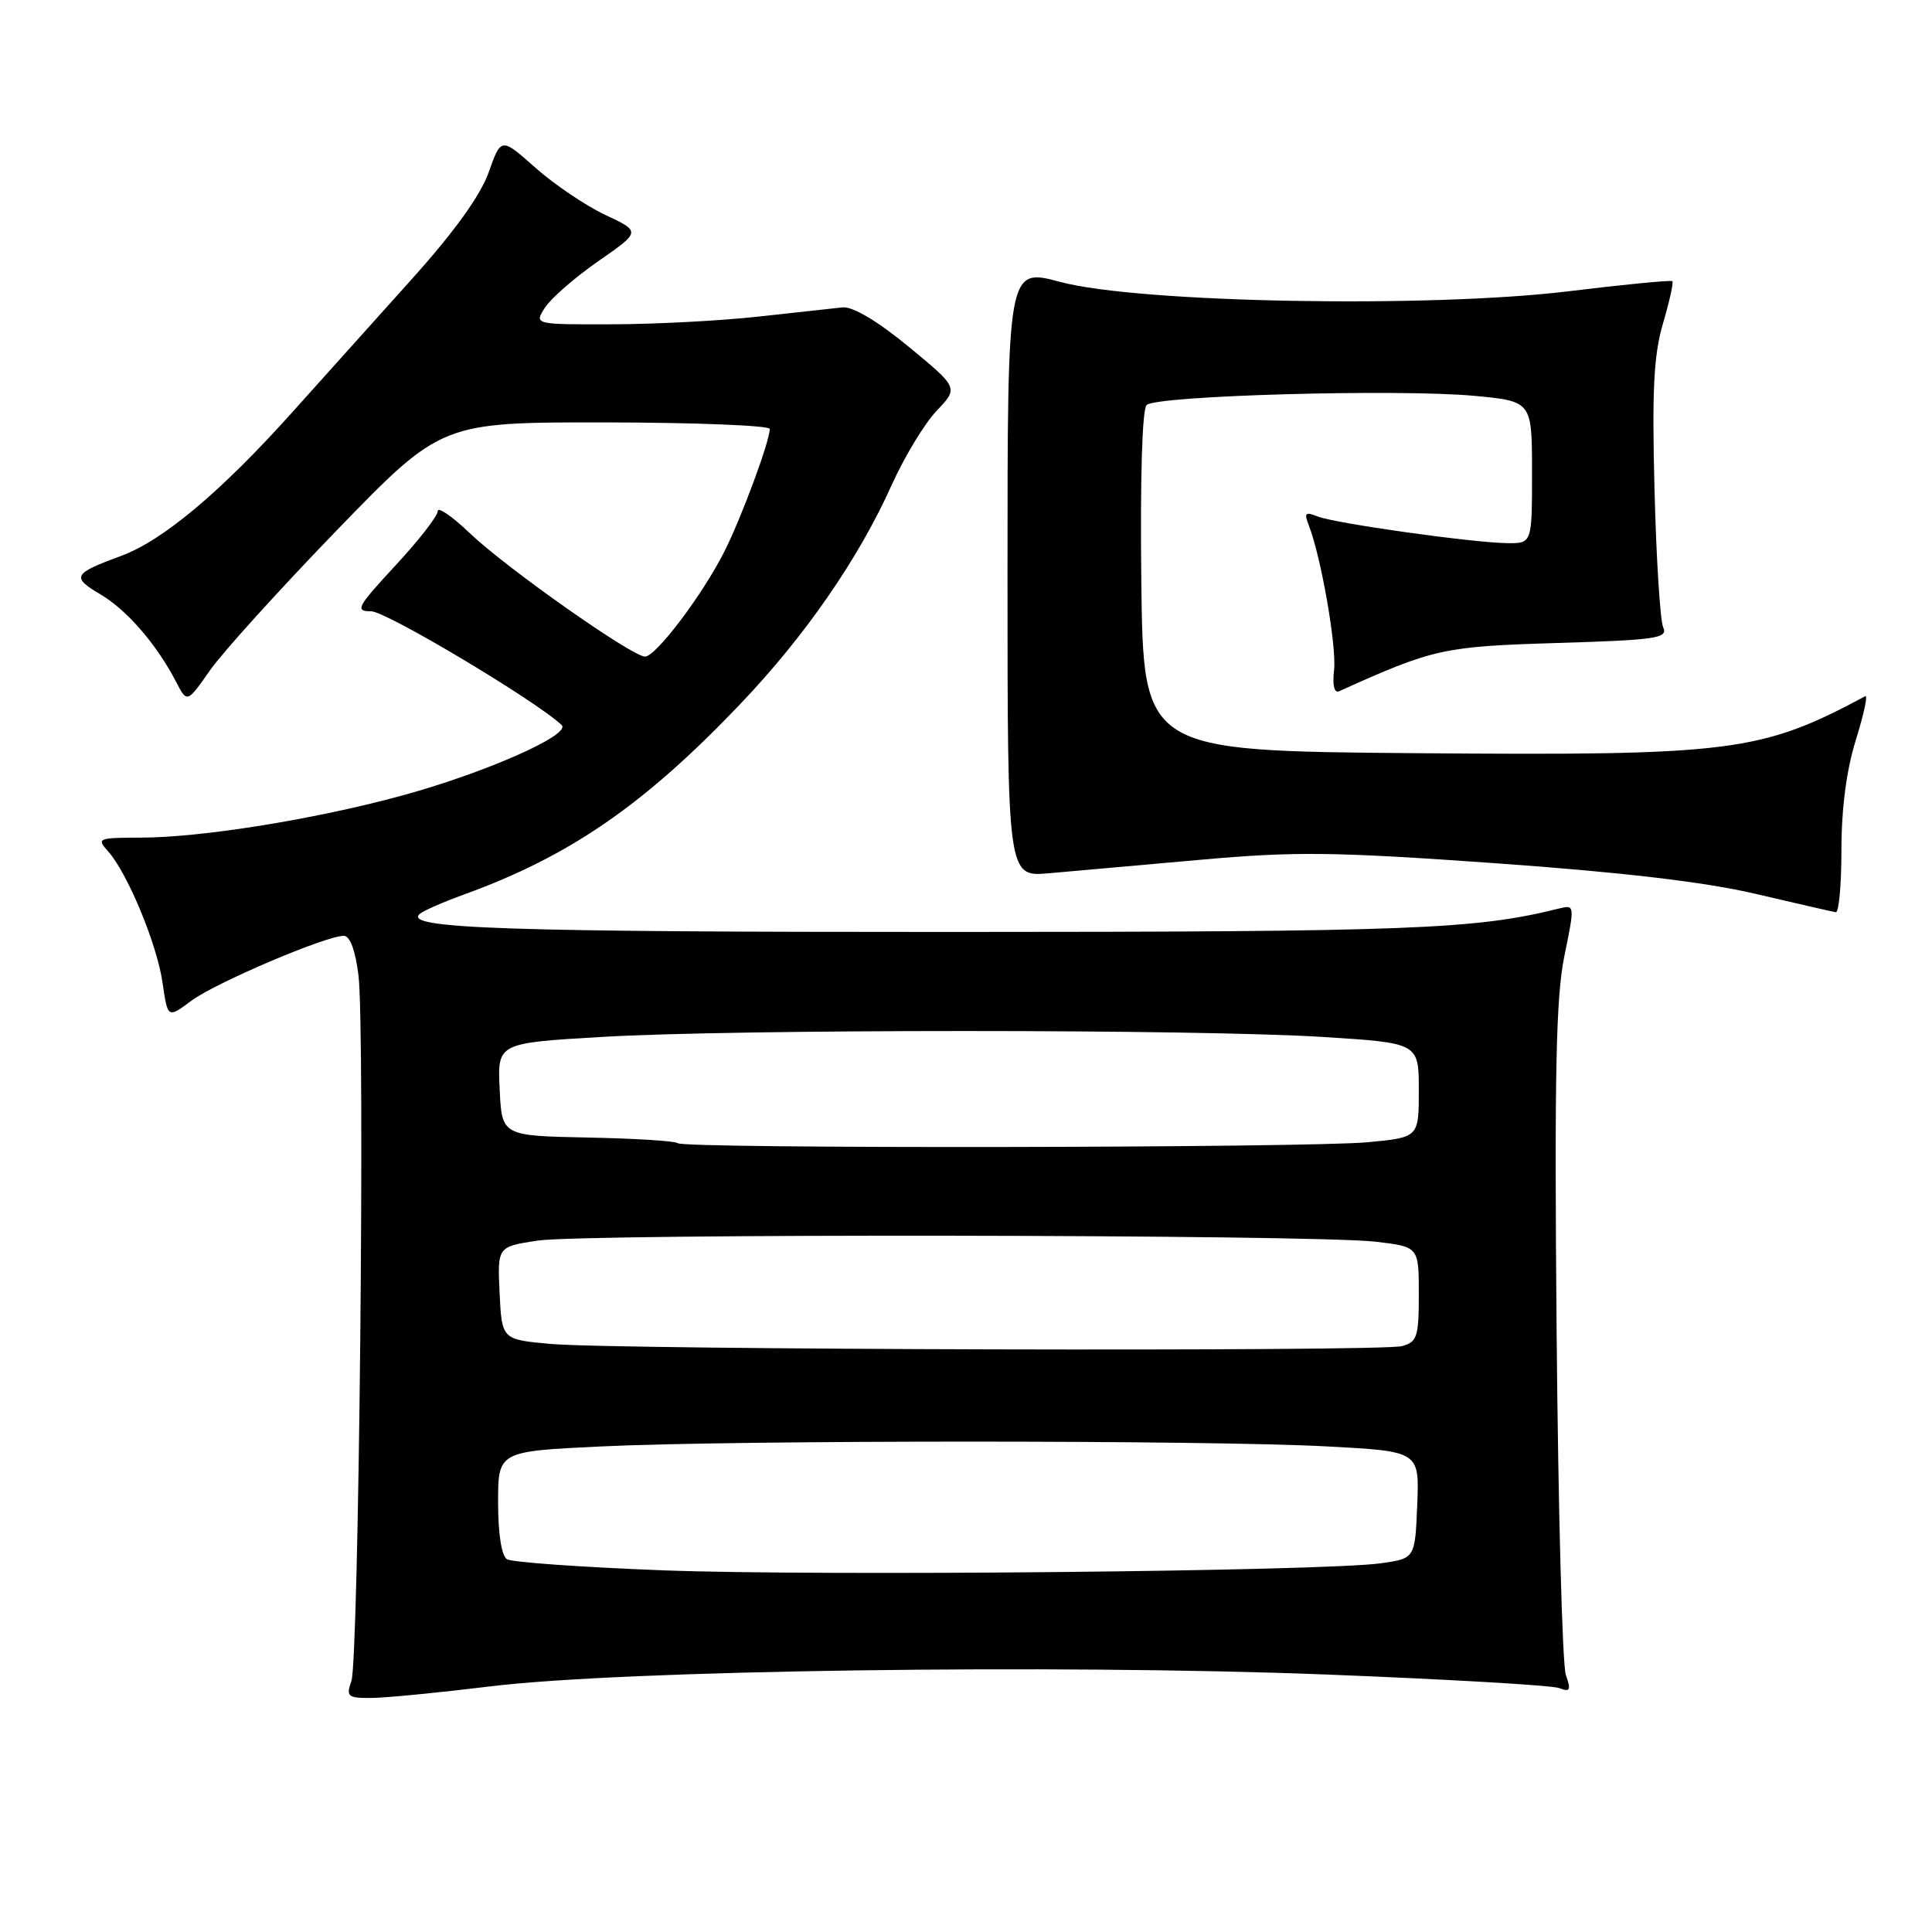 <?xml version="1.0" encoding="UTF-8" standalone="no"?>
<!DOCTYPE svg PUBLIC "-//W3C//DTD SVG 1.1//EN" "http://www.w3.org/Graphics/SVG/1.1/DTD/svg11.dtd" >
<svg xmlns="http://www.w3.org/2000/svg" xmlns:xlink="http://www.w3.org/1999/xlink" version="1.1" viewBox="0 0 256 256">
 <g >
 <path fill="currentColor"
d=" M 65.00 223.45 C 82.50 221.30 139.75 220.49 175.69 221.88 C 191.74 222.51 205.65 223.31 206.60 223.68 C 208.06 224.24 208.19 223.96 207.48 221.92 C 207.02 220.59 206.47 200.15 206.26 176.49 C 205.96 142.36 206.17 132.08 207.29 126.67 C 208.67 119.93 208.67 119.87 206.59 120.38 C 195.51 123.15 187.07 123.48 126.00 123.49 C 66.92 123.50 53.38 123.04 55.62 121.10 C 56.10 120.67 58.75 119.52 61.50 118.52 C 75.48 113.45 85.33 106.67 98.05 93.33 C 106.66 84.31 113.74 74.07 118.13 64.32 C 119.81 60.57 122.50 56.13 124.10 54.44 C 127.01 51.39 127.01 51.39 120.40 45.94 C 116.26 42.53 112.99 40.59 111.64 40.73 C 110.46 40.85 105.45 41.41 100.50 41.95 C 95.55 42.50 86.83 42.96 81.13 42.97 C 70.76 43.00 70.76 43.00 72.22 40.75 C 73.02 39.51 76.21 36.74 79.30 34.59 C 84.92 30.69 84.92 30.69 80.21 28.48 C 77.62 27.26 73.45 24.45 70.95 22.23 C 66.40 18.19 66.40 18.19 64.75 22.84 C 63.66 25.91 60.18 30.74 54.55 37.00 C 49.85 42.23 42.78 50.10 38.84 54.50 C 29.33 65.12 21.60 71.62 16.05 73.66 C 9.68 76.00 9.42 76.46 13.30 78.75 C 16.82 80.83 20.75 85.37 23.33 90.34 C 24.79 93.16 24.79 93.16 27.82 88.83 C 29.48 86.45 37.07 78.08 44.67 70.22 C 58.50 55.95 58.50 55.95 80.25 55.97 C 92.21 55.99 102.00 56.38 102.00 56.84 C 102.00 58.45 98.24 68.61 96.00 73.05 C 93.11 78.79 86.91 87.00 85.47 87.00 C 83.75 87.00 67.05 75.24 62.25 70.65 C 59.91 68.41 58.00 67.10 58.00 67.73 C 58.00 68.37 55.48 71.61 52.39 74.94 C 47.28 80.46 47.00 81.00 49.19 81.00 C 51.17 81.00 71.10 92.91 74.42 96.07 C 75.77 97.35 64.07 102.50 53.00 105.49 C 41.47 108.61 26.58 110.99 18.60 110.99 C 13.00 111.00 12.77 111.09 14.30 112.78 C 16.86 115.61 20.80 125.08 21.54 130.22 C 22.22 134.94 22.22 134.94 25.36 132.60 C 28.55 130.23 43.17 124.00 45.55 124.00 C 46.38 124.00 47.09 125.93 47.50 129.25 C 48.39 136.48 47.55 219.97 46.56 222.75 C 45.84 224.80 46.07 225.00 49.13 224.99 C 50.99 224.99 58.12 224.29 65.00 223.45 Z  M 244.00 112.59 C 244.00 107.12 244.67 102.03 245.91 98.04 C 246.96 94.66 247.53 92.05 247.16 92.25 C 233.29 99.67 229.59 100.14 187.50 99.80 C 151.50 99.50 151.50 99.50 151.23 77.07 C 151.07 63.48 151.34 54.26 151.93 53.67 C 153.19 52.41 185.33 51.52 195.34 52.45 C 203.00 53.17 203.00 53.17 203.00 62.59 C 203.00 72.00 203.00 72.00 199.75 71.97 C 195.16 71.92 176.88 69.35 174.58 68.43 C 172.97 67.78 172.78 67.97 173.41 69.58 C 175.03 73.68 177.13 85.66 176.77 88.78 C 176.54 90.83 176.79 91.88 177.45 91.59 C 189.96 85.94 191.25 85.66 206.31 85.20 C 219.52 84.80 221.04 84.57 220.38 83.12 C 219.98 82.23 219.46 74.00 219.23 64.83 C 218.89 51.73 219.13 47.03 220.35 42.87 C 221.21 39.96 221.77 37.43 221.60 37.26 C 221.43 37.09 215.26 37.69 207.89 38.59 C 189.48 40.84 150.88 40.14 140.50 37.36 C 133.50 35.48 133.50 35.48 133.50 75.84 C 133.50 116.20 133.50 116.20 139.00 115.71 C 142.03 115.44 151.03 114.64 159.01 113.93 C 171.65 112.80 176.67 112.86 198.13 114.38 C 214.99 115.58 225.86 116.86 232.62 118.44 C 238.05 119.71 242.84 120.81 243.25 120.87 C 243.66 120.94 244.00 117.22 244.00 112.59 Z  M 87.93 208.08 C 77.17 207.67 67.83 207.01 67.18 206.61 C 66.46 206.17 66.00 203.24 66.00 199.10 C 66.00 192.31 66.00 192.31 79.66 191.66 C 97.32 190.81 160.13 190.81 175.88 191.66 C 188.08 192.31 188.08 192.31 187.79 199.41 C 187.50 206.50 187.50 206.50 183.00 207.14 C 175.51 208.20 108.83 208.86 87.93 208.08 Z  M 73.00 178.08 C 66.50 177.50 66.50 177.50 66.20 171.35 C 65.91 165.20 65.91 165.20 71.20 164.39 C 77.42 163.44 173.83 163.56 182.25 164.53 C 188.00 165.20 188.00 165.20 188.00 171.48 C 188.00 177.15 187.78 177.83 185.75 178.37 C 182.93 179.12 81.84 178.86 73.00 178.08 Z  M 89.81 151.48 C 89.52 151.19 84.16 150.85 77.89 150.73 C 66.50 150.50 66.50 150.50 66.21 144.35 C 65.91 138.21 65.91 138.21 79.71 137.40 C 97.34 136.35 158.61 136.36 175.25 137.40 C 188.00 138.20 188.00 138.20 188.00 144.46 C 188.00 150.71 188.00 150.71 181.25 151.35 C 173.17 152.11 90.56 152.23 89.81 151.48 Z "/>
</g>
</svg>